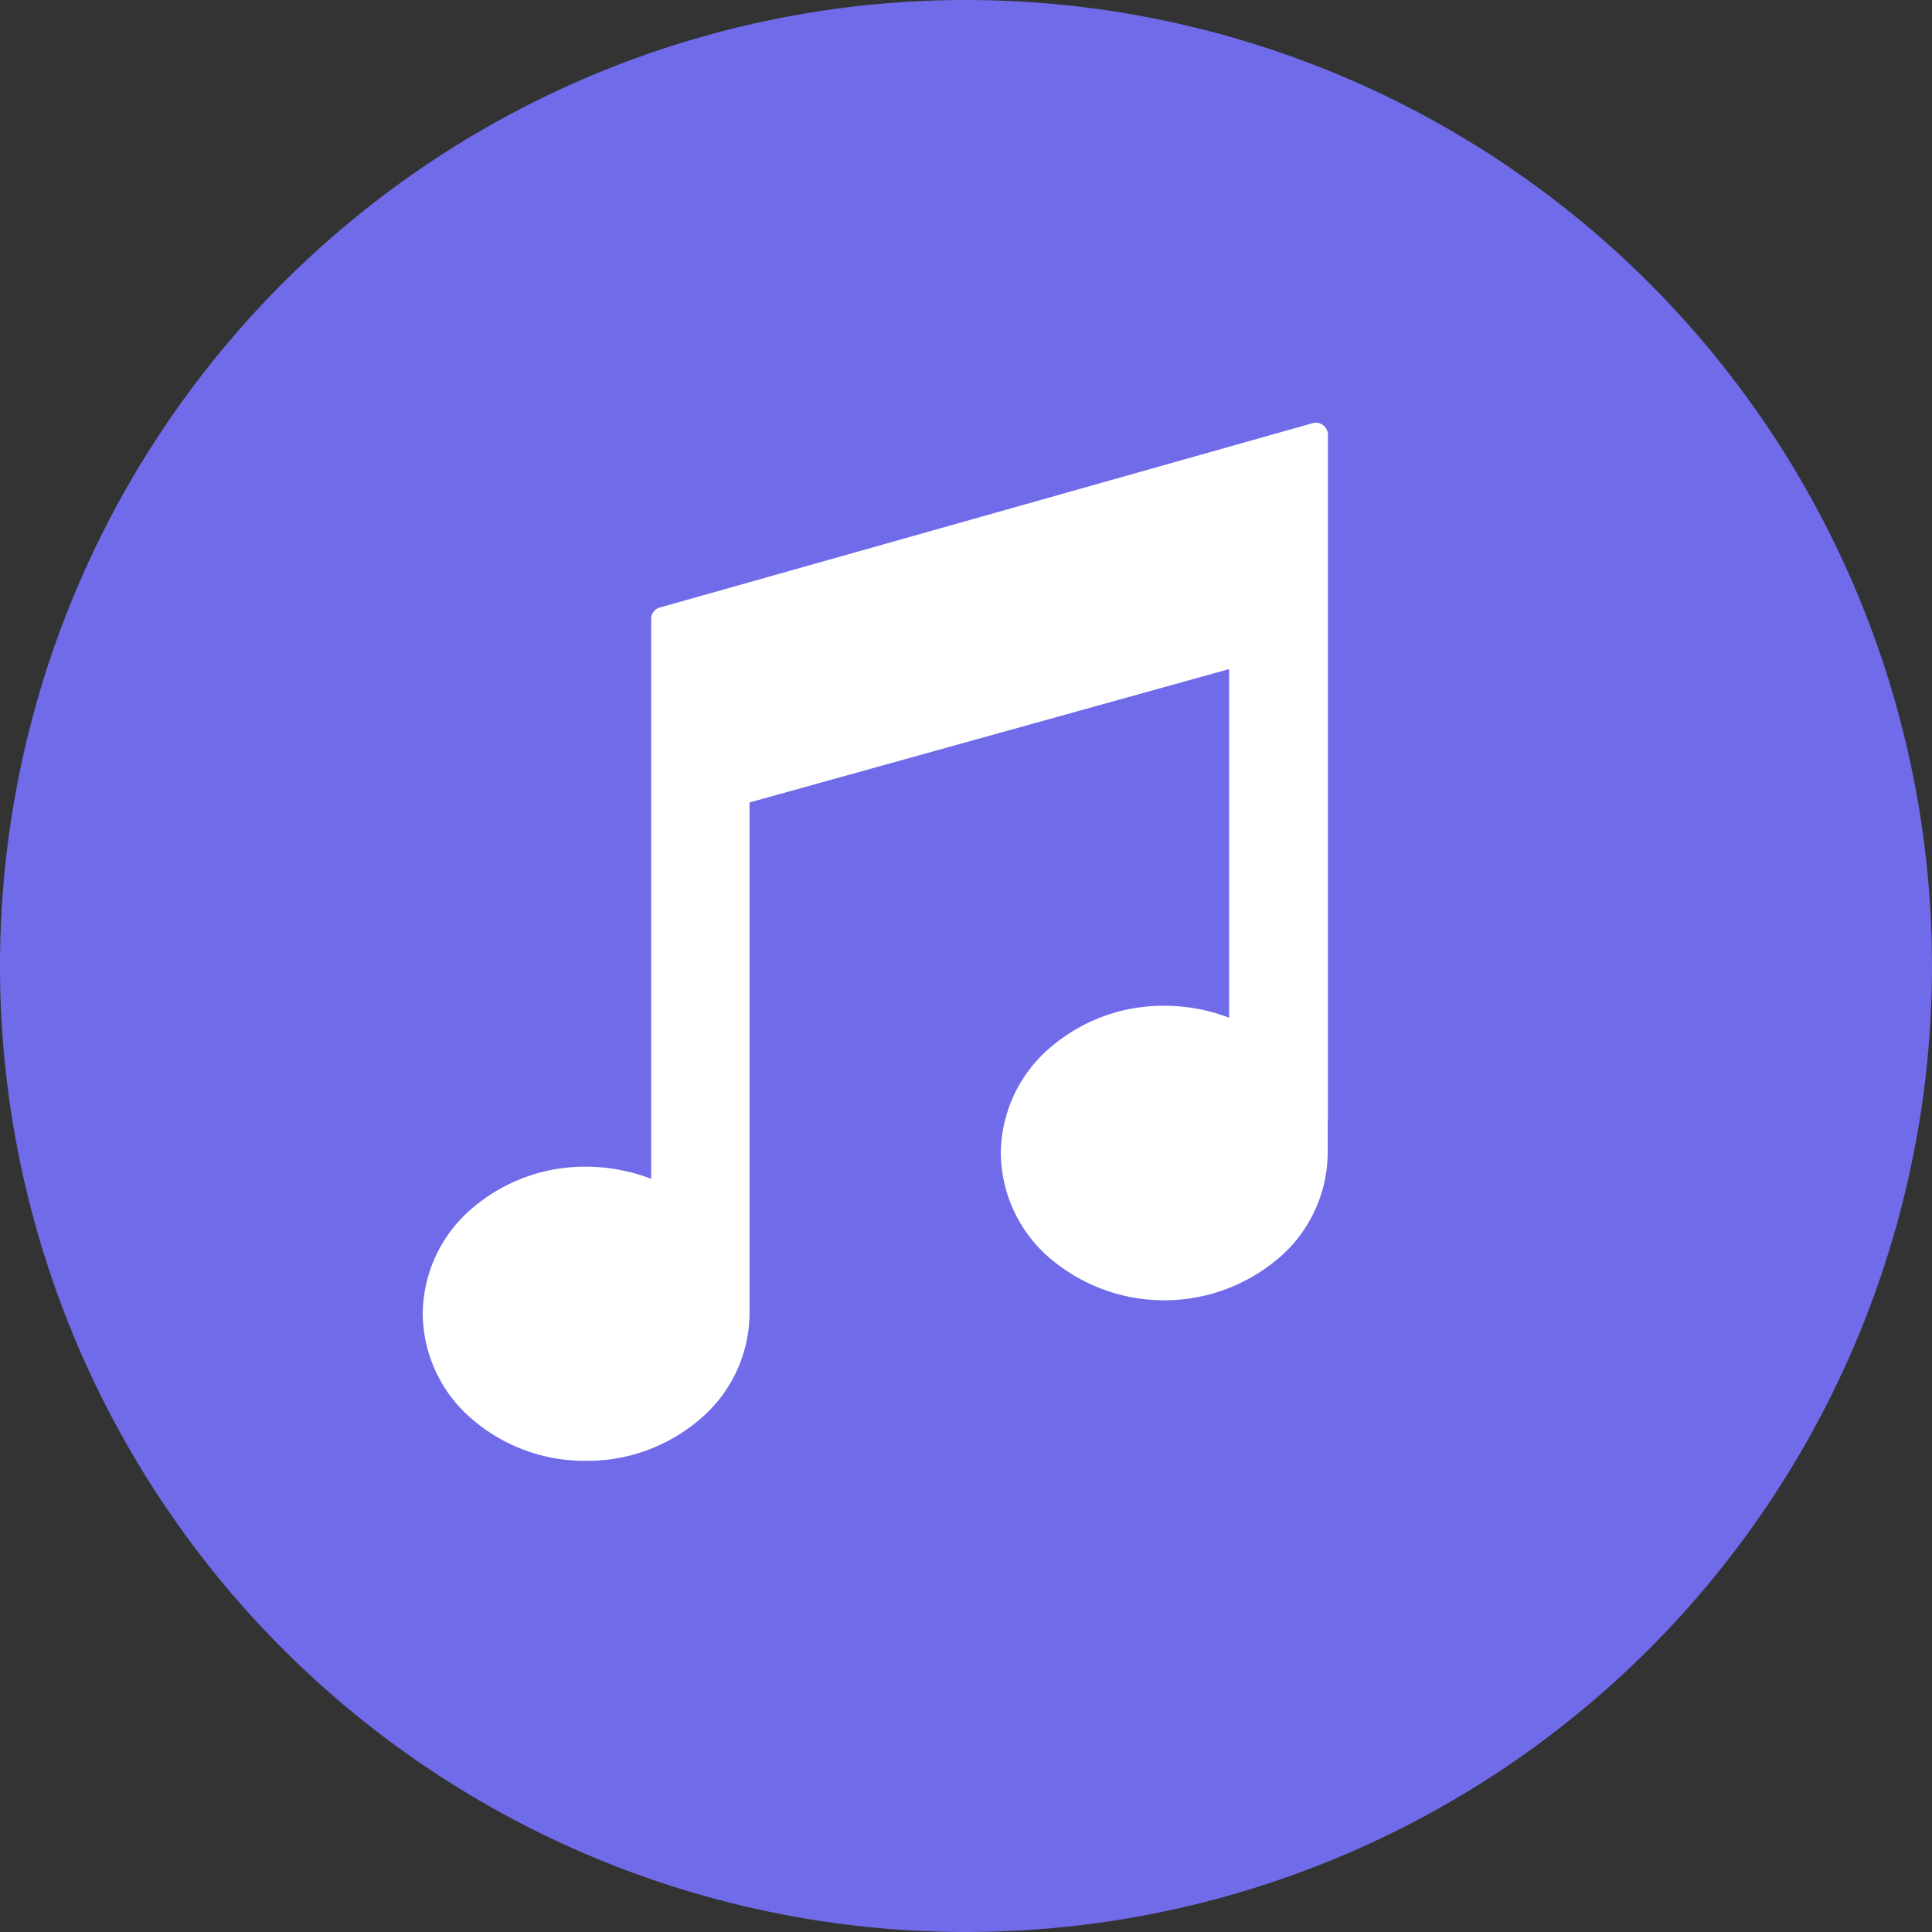 <svg id="구성_요소_24_1" data-name="구성 요소 24 – 1" xmlns="http://www.w3.org/2000/svg" width="32" height="32" viewBox="0 0 32 32">
  <rect x="0" y="0" width="32" height="32" fill="#333333" stroke="none"/>
  <g id="btn_문자" transform="translate(-296 -167)">
    <path id="패스_1410" data-name="패스 1410" d="M16,0A16,16,0,1,1,0,16,16,16,0,0,1,16,0Z" transform="translate(296 167)" fill="#706be9"/>
  </g>
  <path id="패스_1433" data-name="패스 1433" d="M123.387,328.522v.572a2.312,2.312,0,0,1-.8,1.731l-.014.011a2.92,2.92,0,0,1-3.8-.011h0a2.312,2.312,0,0,1-.8-1.731h0a2.317,2.317,0,0,1,.8-1.731h0a2.86,2.86,0,0,1,1.905-.708h0v0a2.994,2.994,0,0,1,.708.083,2.725,2.725,0,0,1,.368.116v-5.776l-5.828,1.621-2.115.588v8.466a2.316,2.316,0,0,1-.8,1.731h0a2.862,2.862,0,0,1-1.908.708v0a2.858,2.858,0,0,1-1.905-.705h0a2.317,2.317,0,0,1-.8-1.731h0a2.312,2.312,0,0,1,.8-1.731h0v0a2.866,2.866,0,0,1,1.905-.705h0a2.963,2.963,0,0,1,.708.086,2.726,2.726,0,0,1,.371.116v-9.273a.194.194,0,0,1,.155-.194l10.8-3.05a.2.2,0,0,1,.246.138.173.173,0,0,1,.008.052h0v11.328Z" transform="translate(-101.396 -309.996)" fill="#fff" fill-rule="evenodd"/>
</svg>

